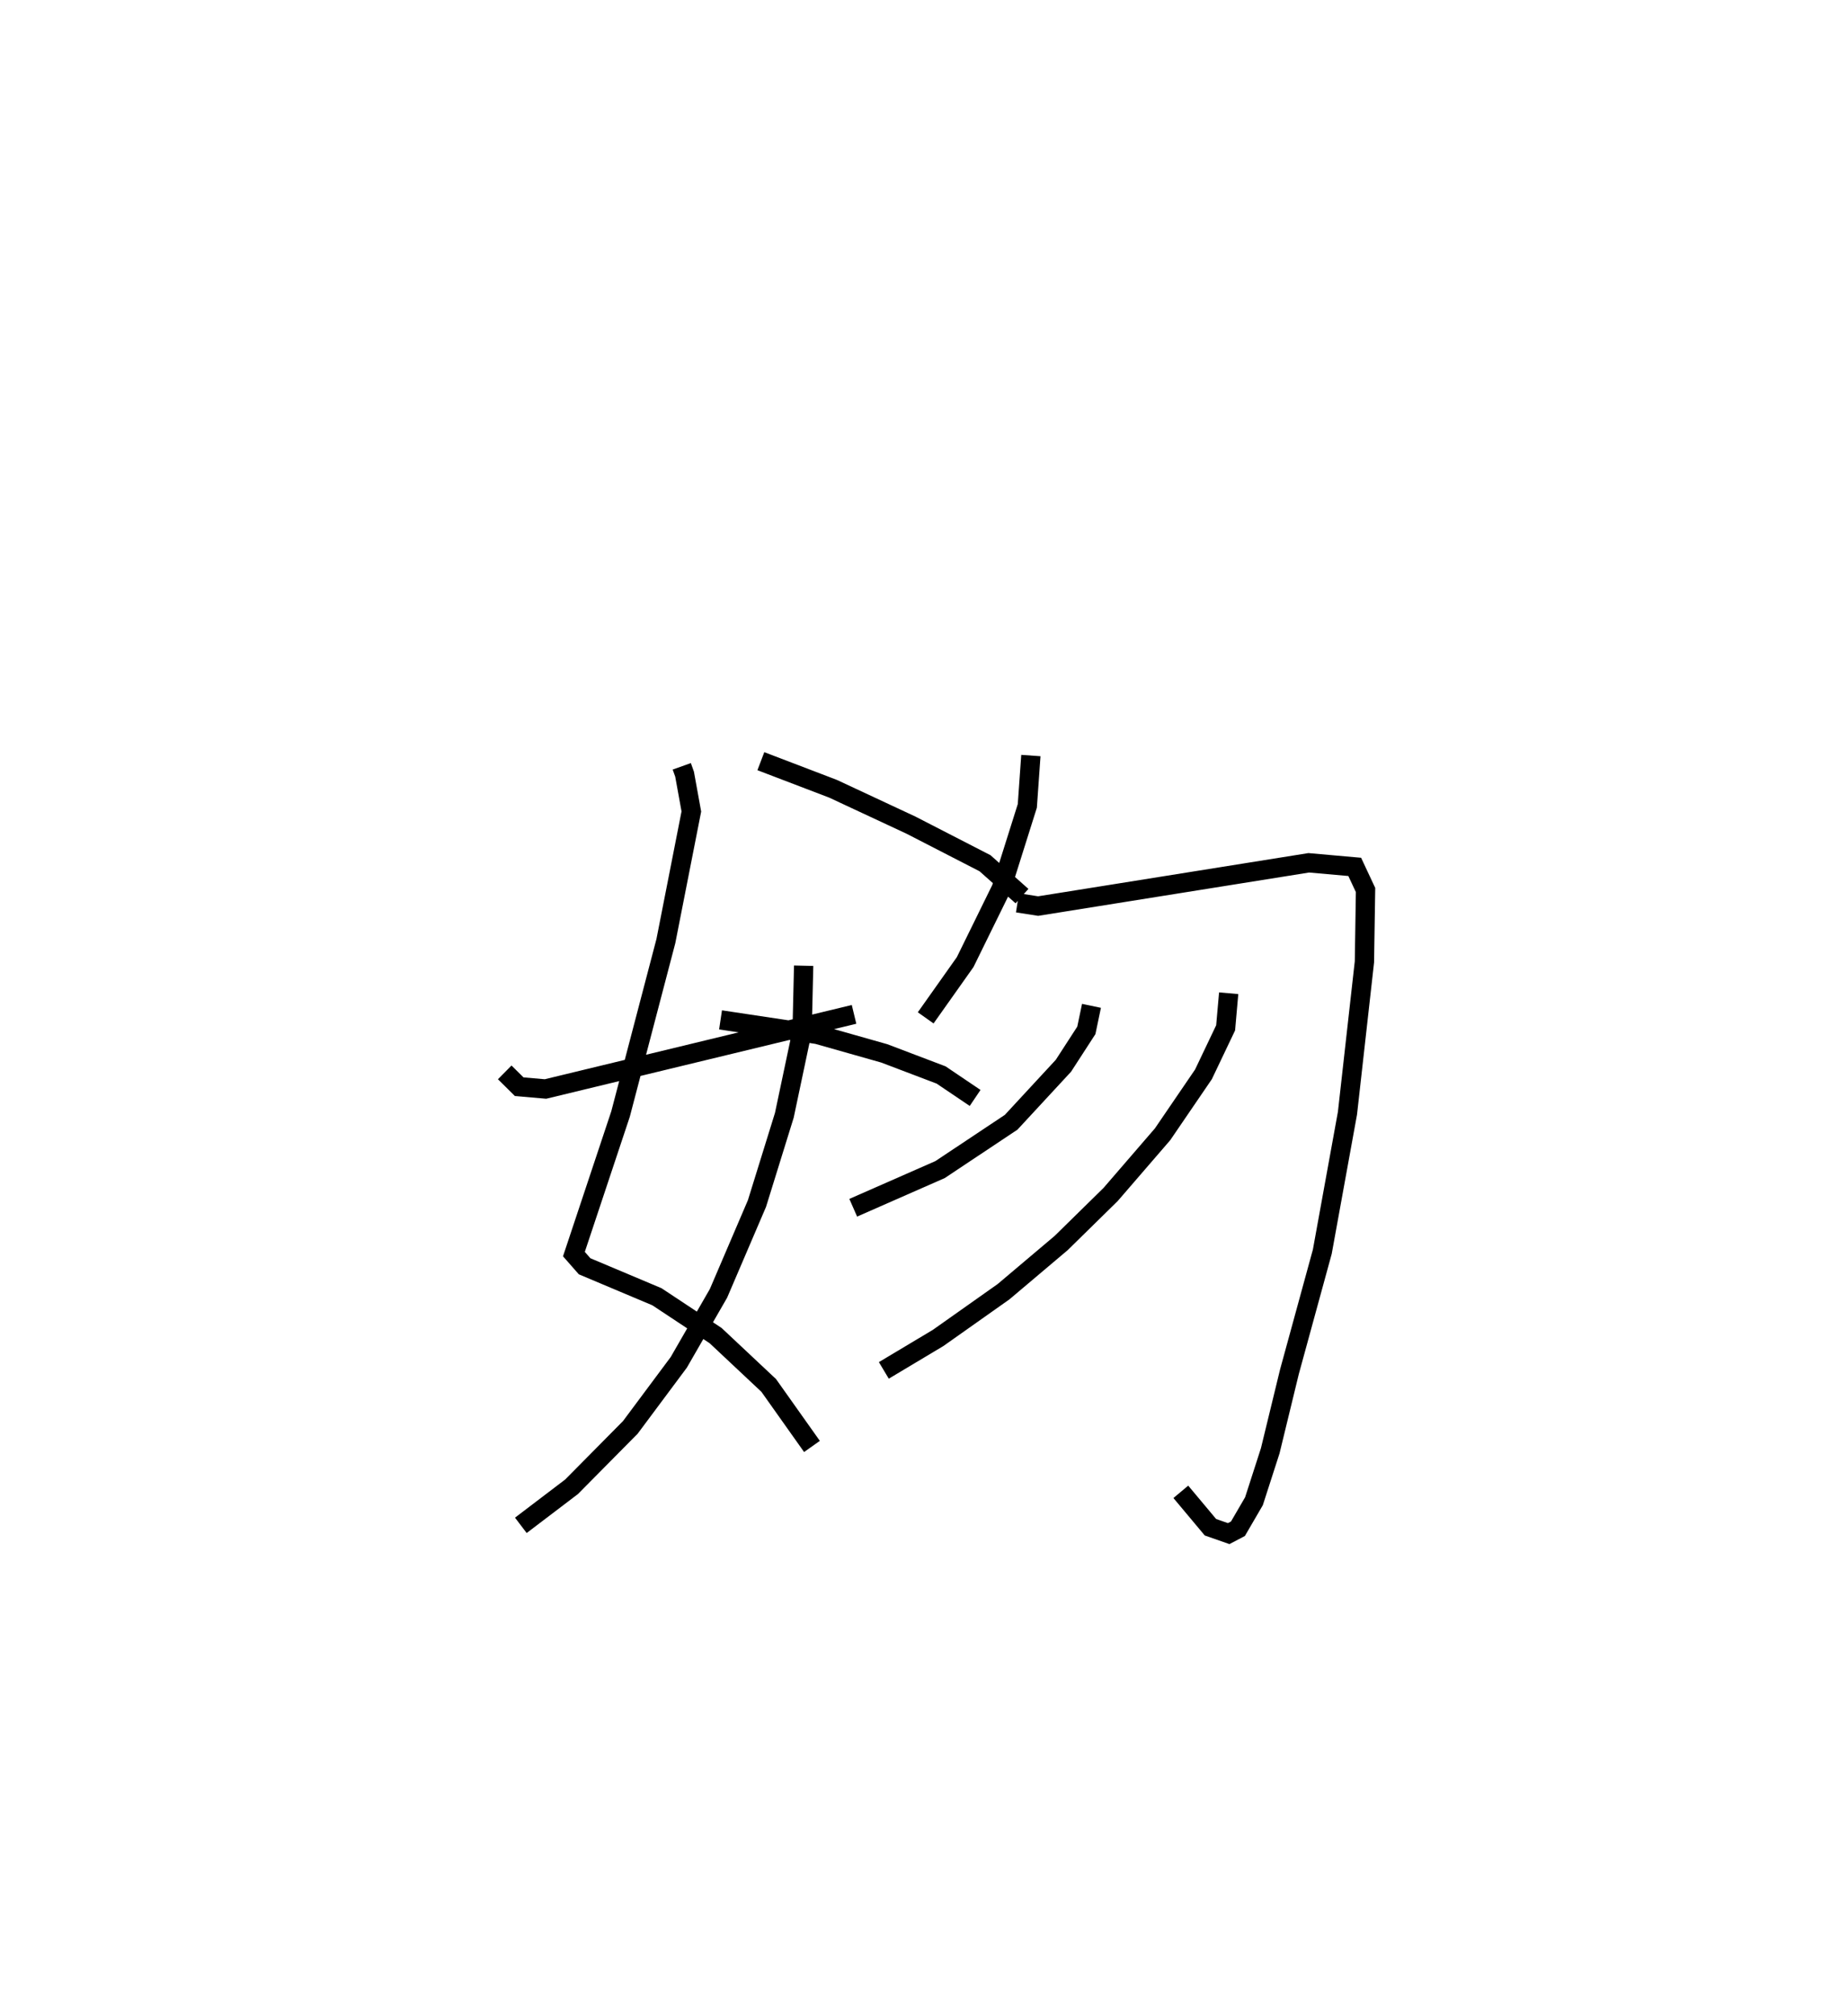 <?xml version="1.0" encoding="utf-8" ?>
<svg baseProfile="full" height="104.438" version="1.1" width="95.77" xmlns="http://www.w3.org/2000/svg" xmlns:ev="http://www.w3.org/2001/xml-events" xmlns:xlink="http://www.w3.org/1999/xlink"><defs /><rect fill="white" height="104.438" width="95.77" x="0" y="0" /><path d="M25,25 m0.0,0.0 m10.332,14.695 l0.145,0.406 0.351,1.933 l-1.32,6.714 -2.349,8.957 l-2.417,7.256 0.554,0.631 l3.748,1.579 3.043,2.013 l2.751,2.581 2.241,3.16 m-0.431,-24.902 l-0.08,3.391 -0.921,4.358 l-1.418,4.57 -1.993,4.651 l-2.058,3.574 -2.512,3.371 l-3.045,3.076 -2.629,1.998 m-0.835,-23.463 l0.75,0.742 1.363,0.118 l15.99,-3.865 m9.164,-13.407 l-0.184,2.607 -1.351,4.285 l-1.87,3.807 -2.046,2.889 m4.756,-5.958 l1.07,0.167 1.299,-0.207 l12.726,-2.034 2.383,0.211 l0.561,1.198 -0.058,3.721 l-0.879,7.839 -1.304,7.175 l-1.703,6.219 -0.996,4.096 l-0.843,2.611 -0.83,1.425 l-0.48,0.252 -0.945,-0.33 l-1.535,-1.834 m-4.63,-25.174 l-0.266,1.271 -1.188,1.833 l-2.709,2.927 -3.684,2.451 l-4.5,1.977 m19.457,-11.112 l-0.158,1.793 -1.149,2.409 l-2.118,3.103 -2.693,3.119 l-2.562,2.514 -2.985,2.521 l-3.392,2.396 -2.814,1.682 m-6.373,-31.557 l3.734,1.426 4.049,1.889 l3.834,1.971 1.916,1.703 m-15.622,6.411 l5.017,0.753 3.466,0.982 l2.947,1.119 1.763,1.19 " fill="none" stroke="black" stroke-width="1" /></svg>